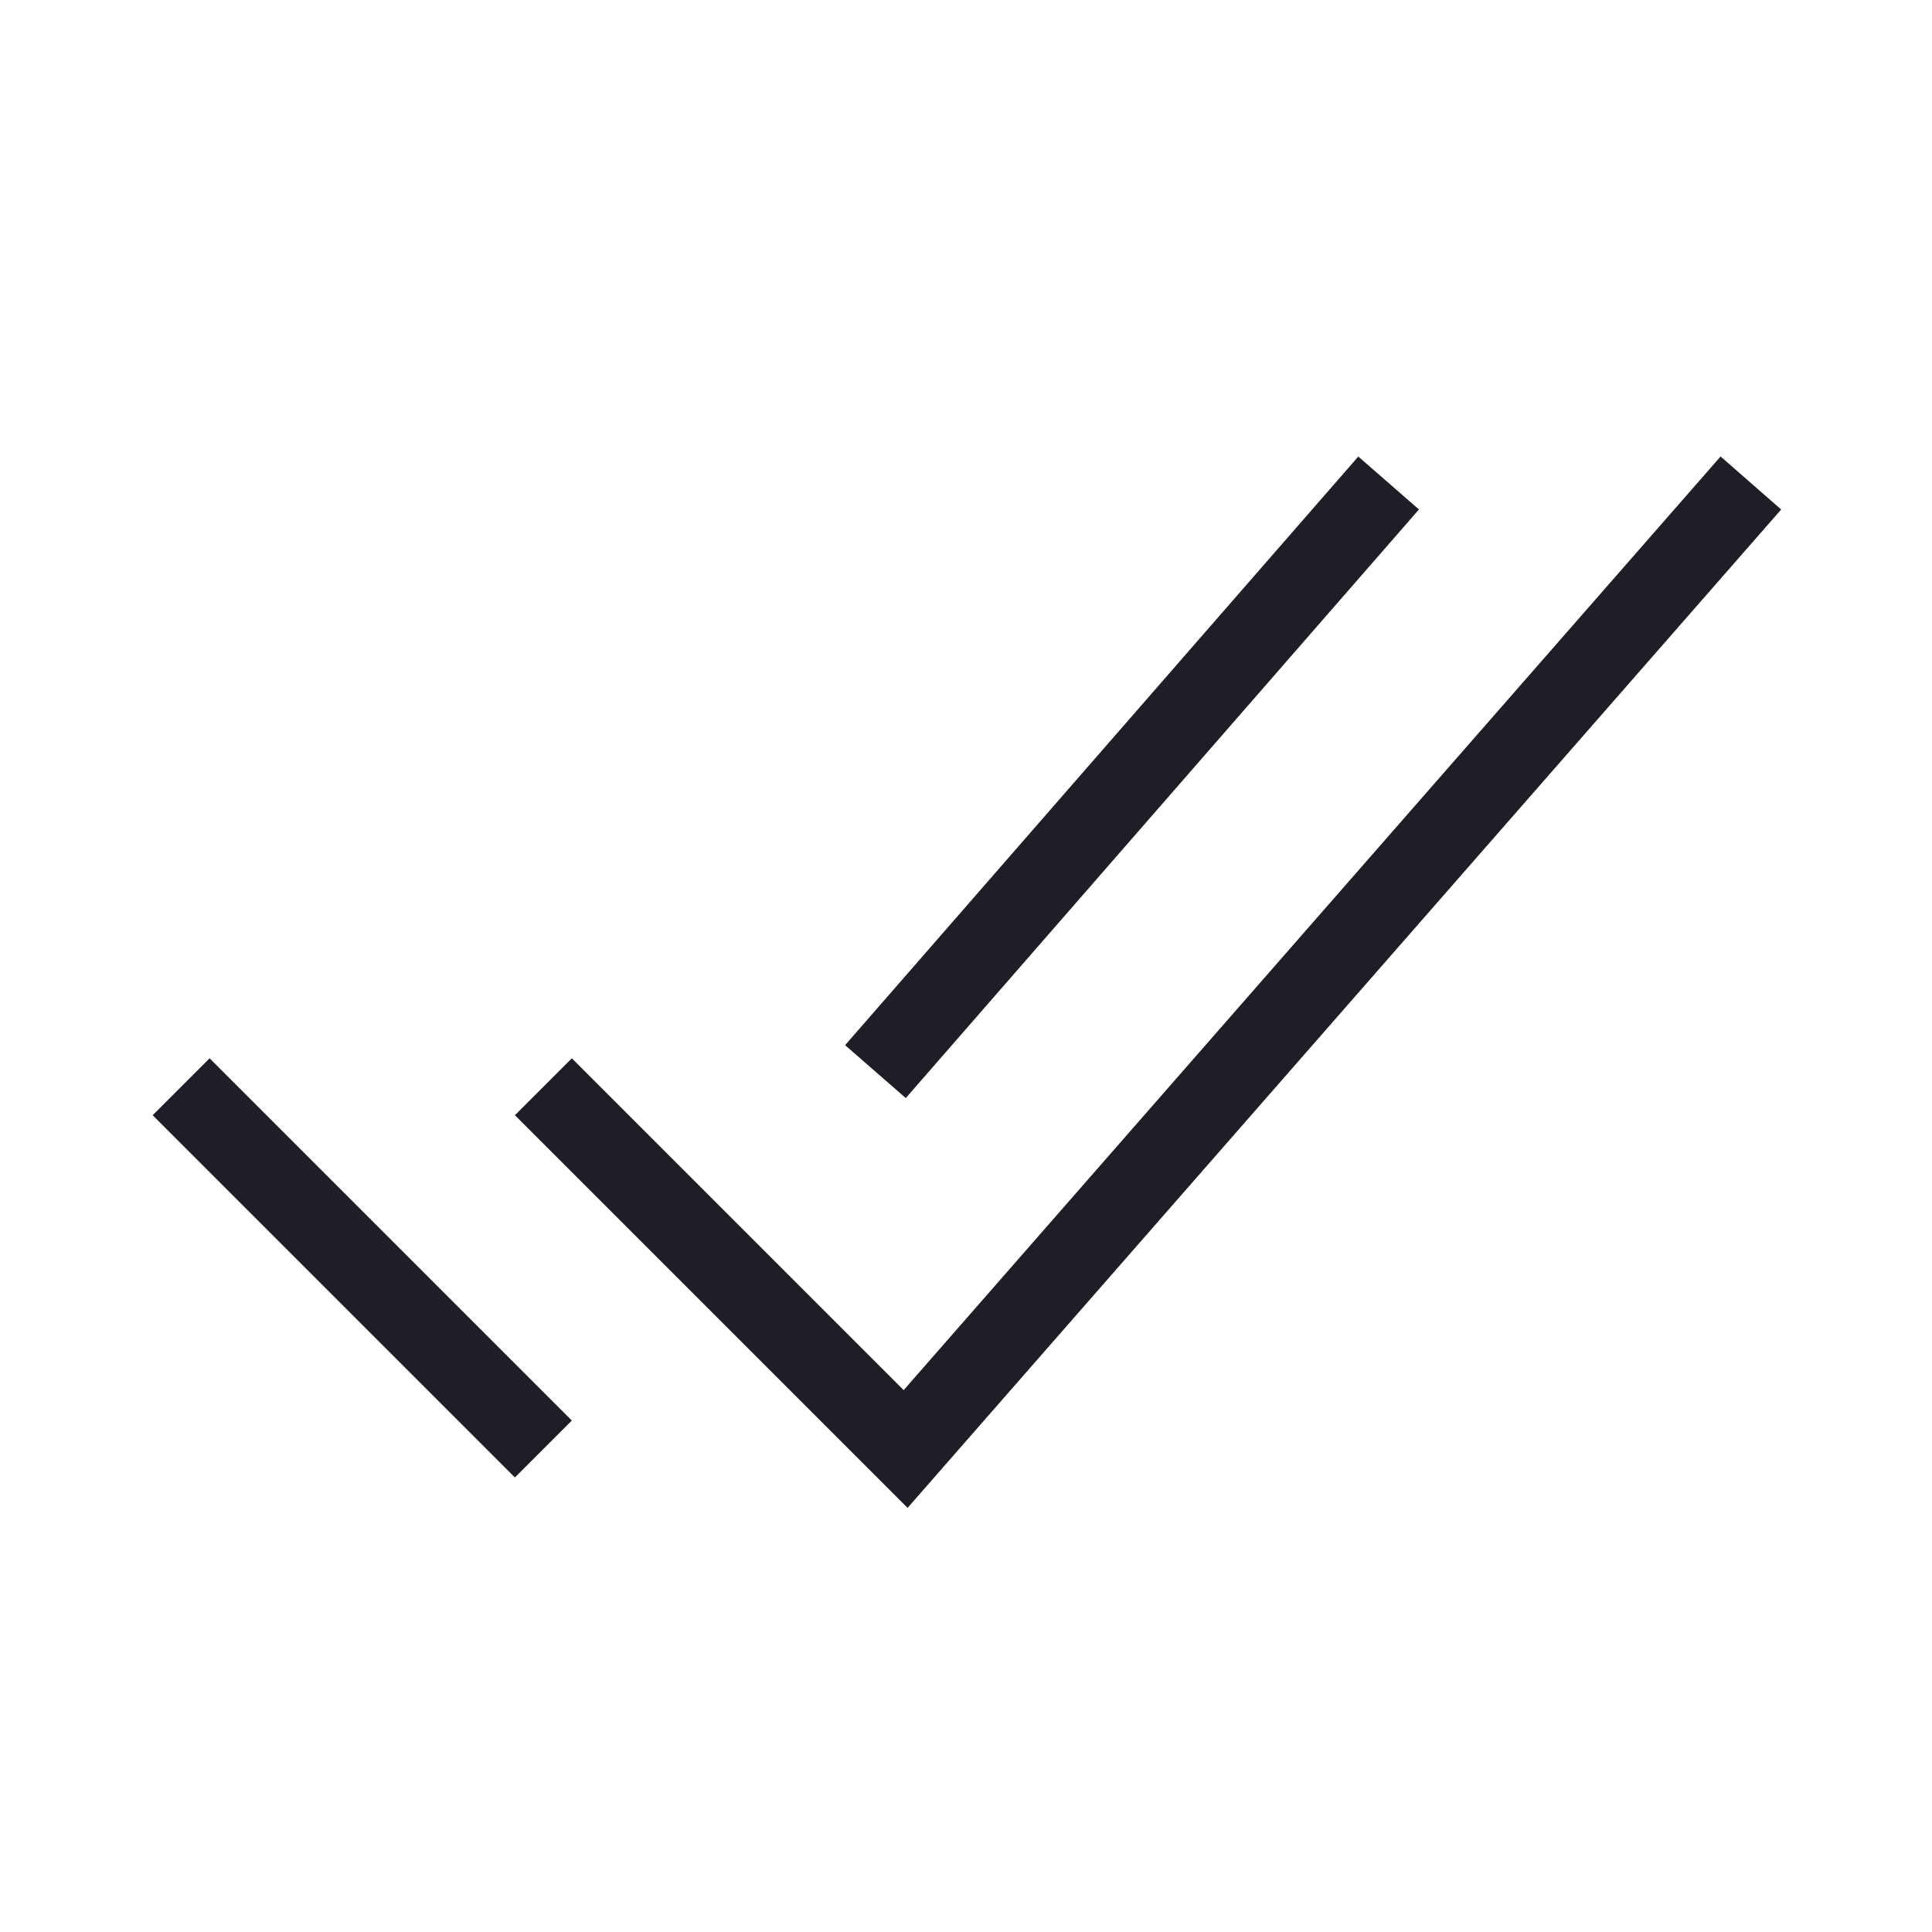 <svg width="24" height="24" viewBox="0 0 24 24" fill="none" xmlns="http://www.w3.org/2000/svg">
    <path d="M21.75 6L11.25 18L6.75 13.5" stroke="#1F1D25" strokeWidth="2" strokeLinecap="round"
          strokeLinejoin="round"/>
    <path d="M6.75 18L2.25 13.5" stroke="#1F1D25" strokeWidth="2" strokeLinecap="round" strokeLinejoin="round"/>
    <path d="M17.25 6L10.875 13.312" stroke="#1F1D25" strokeWidth="2" strokeLinecap="round" strokeLinejoin="round"/>
</svg>
